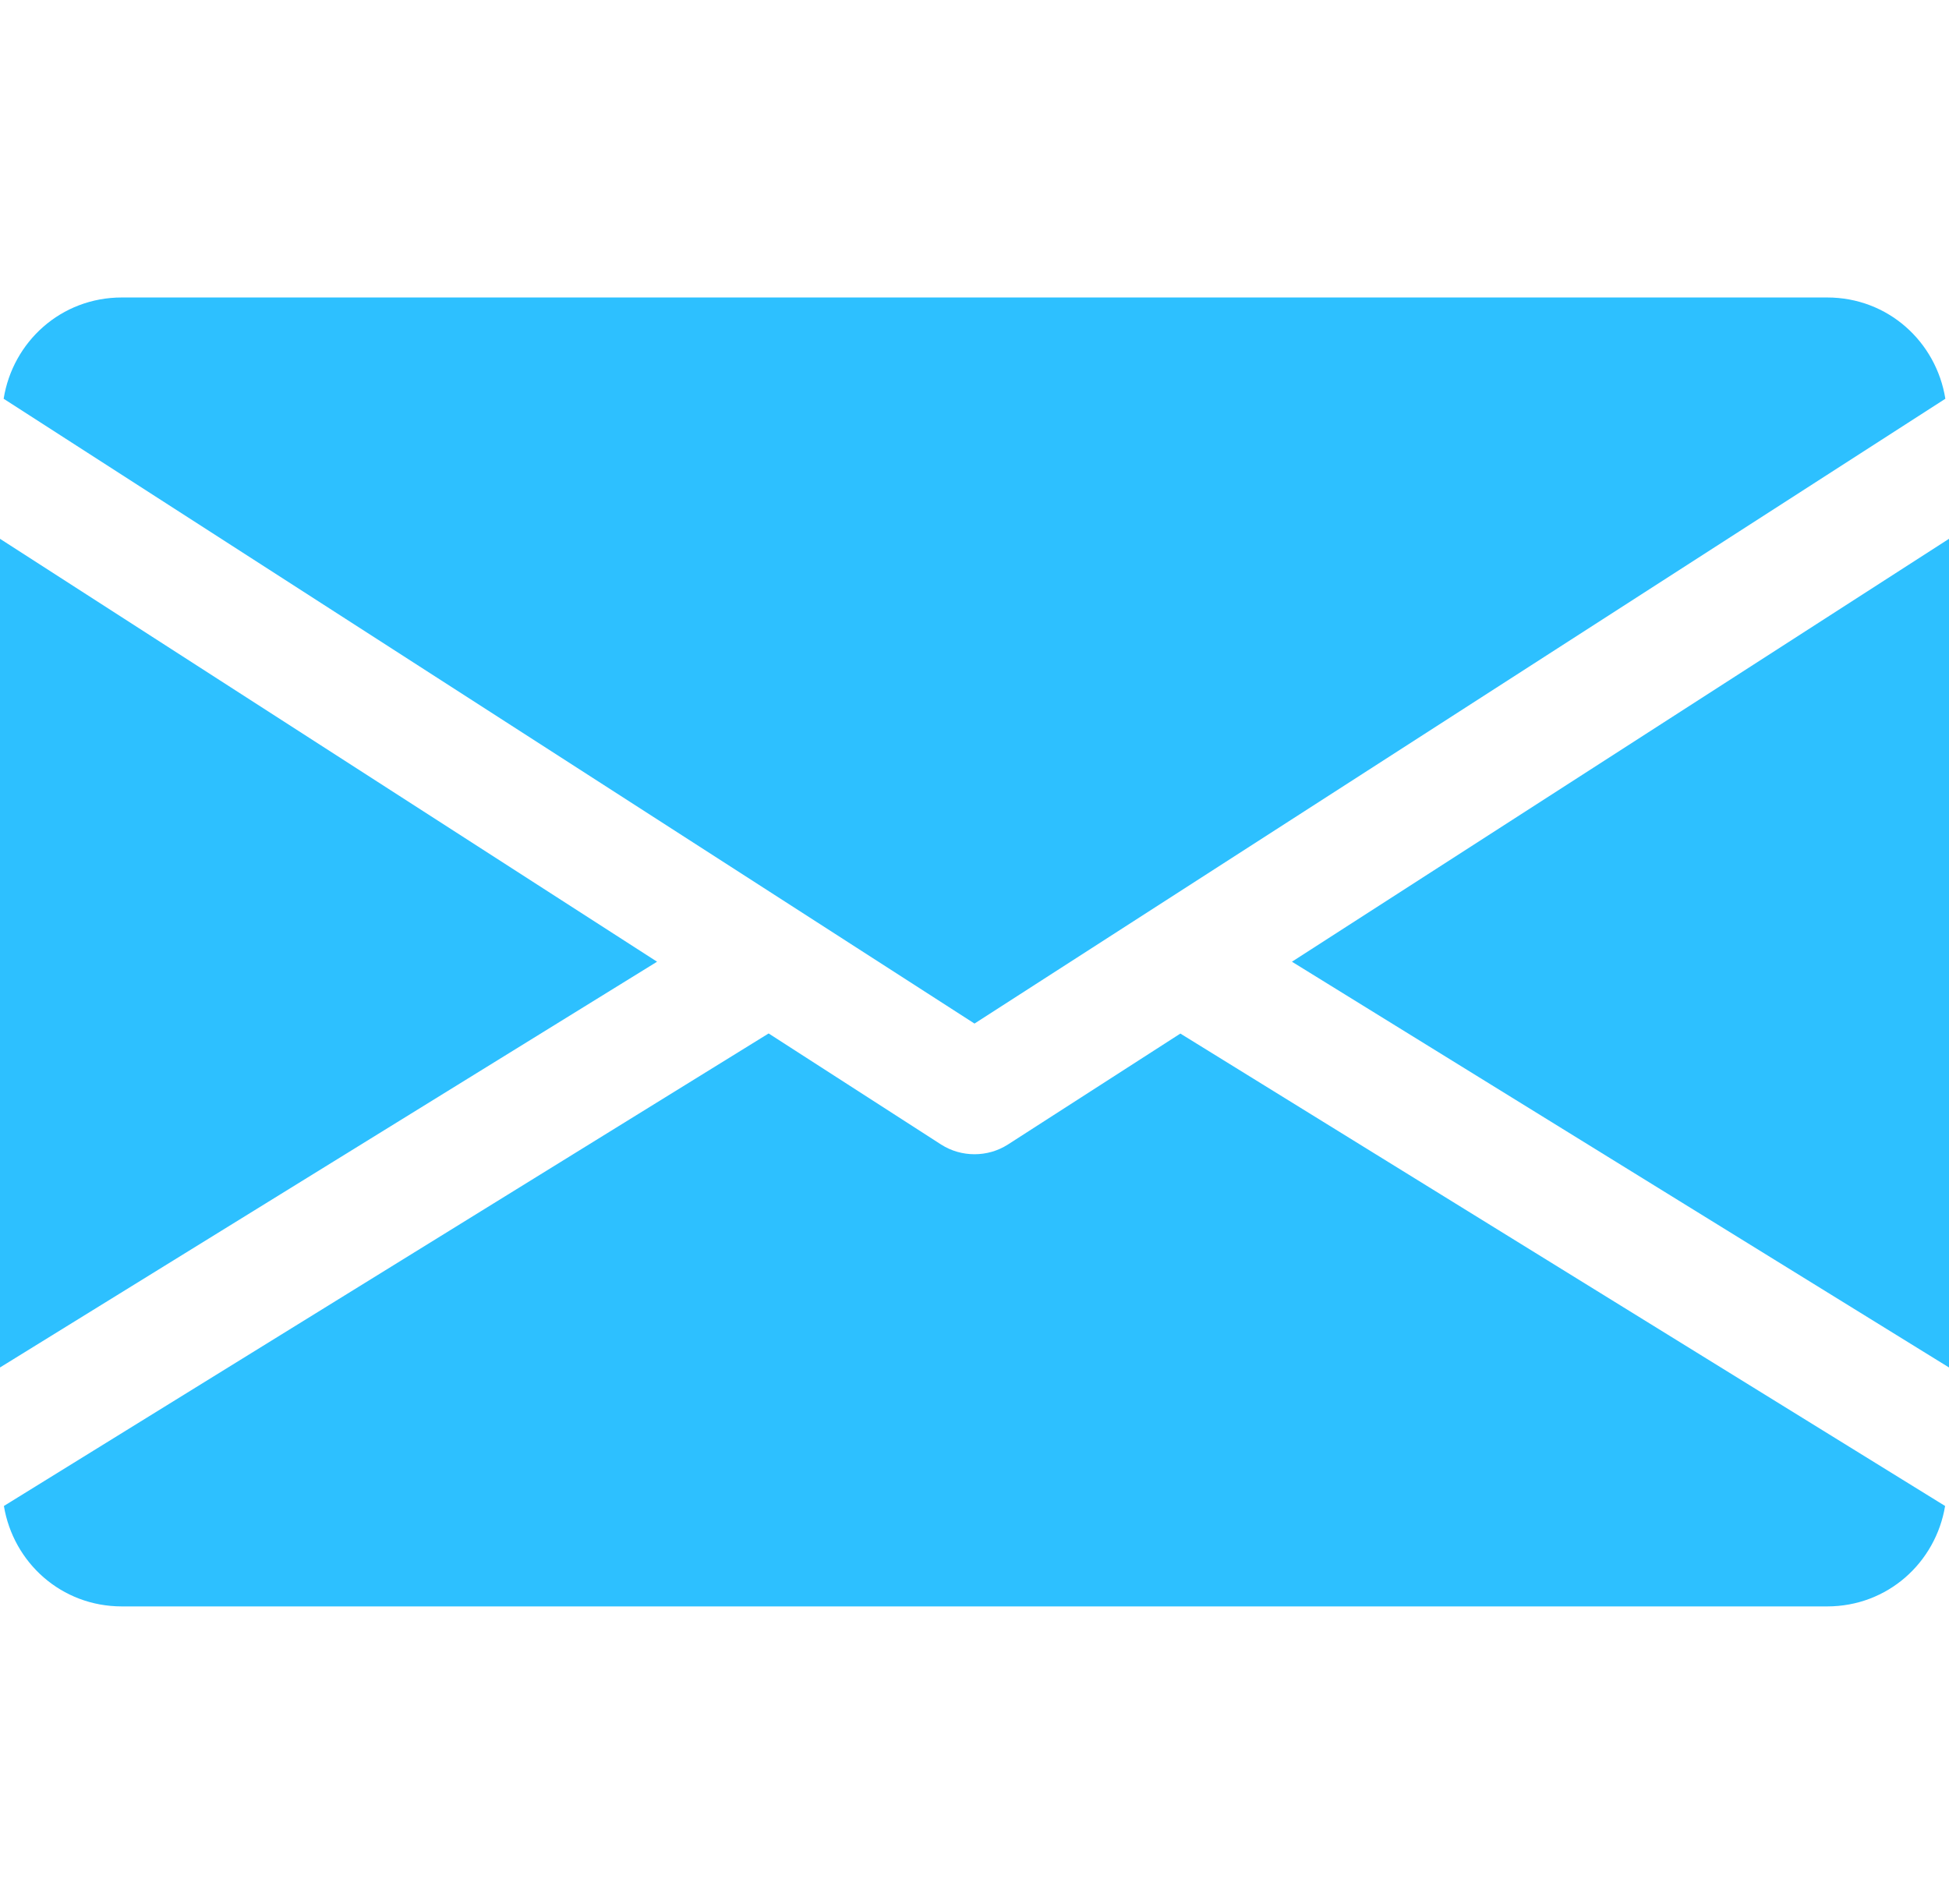 <svg width="86" height="84" viewBox="0 0 86 84" fill="none" xmlns="http://www.w3.org/2000/svg">
<path d="M57.007 42.431L86 60.333V23.772L57.007 42.431Z" fill="#2DC0FF"/>
<path d="M0 23.772V60.333L28.993 42.431L0 23.772Z" fill="#2DC0FF"/>
<path d="M80.625 13.125H5.375C2.693 13.125 0.564 15.078 0.161 17.593L43 45.16L85.839 17.593C85.436 15.078 83.307 13.125 80.625 13.125Z" fill="#2DC0FF"/>
<path d="M52.084 45.601L44.478 50.494C44.027 50.783 43.516 50.925 43 50.925C42.484 50.925 41.973 50.783 41.522 50.494L33.916 45.596L0.172 66.444C0.586 68.938 2.704 70.875 5.375 70.875H80.625C83.296 70.875 85.414 68.938 85.828 66.444L52.084 45.601Z" fill="#2DC0FF"/>
</svg>
